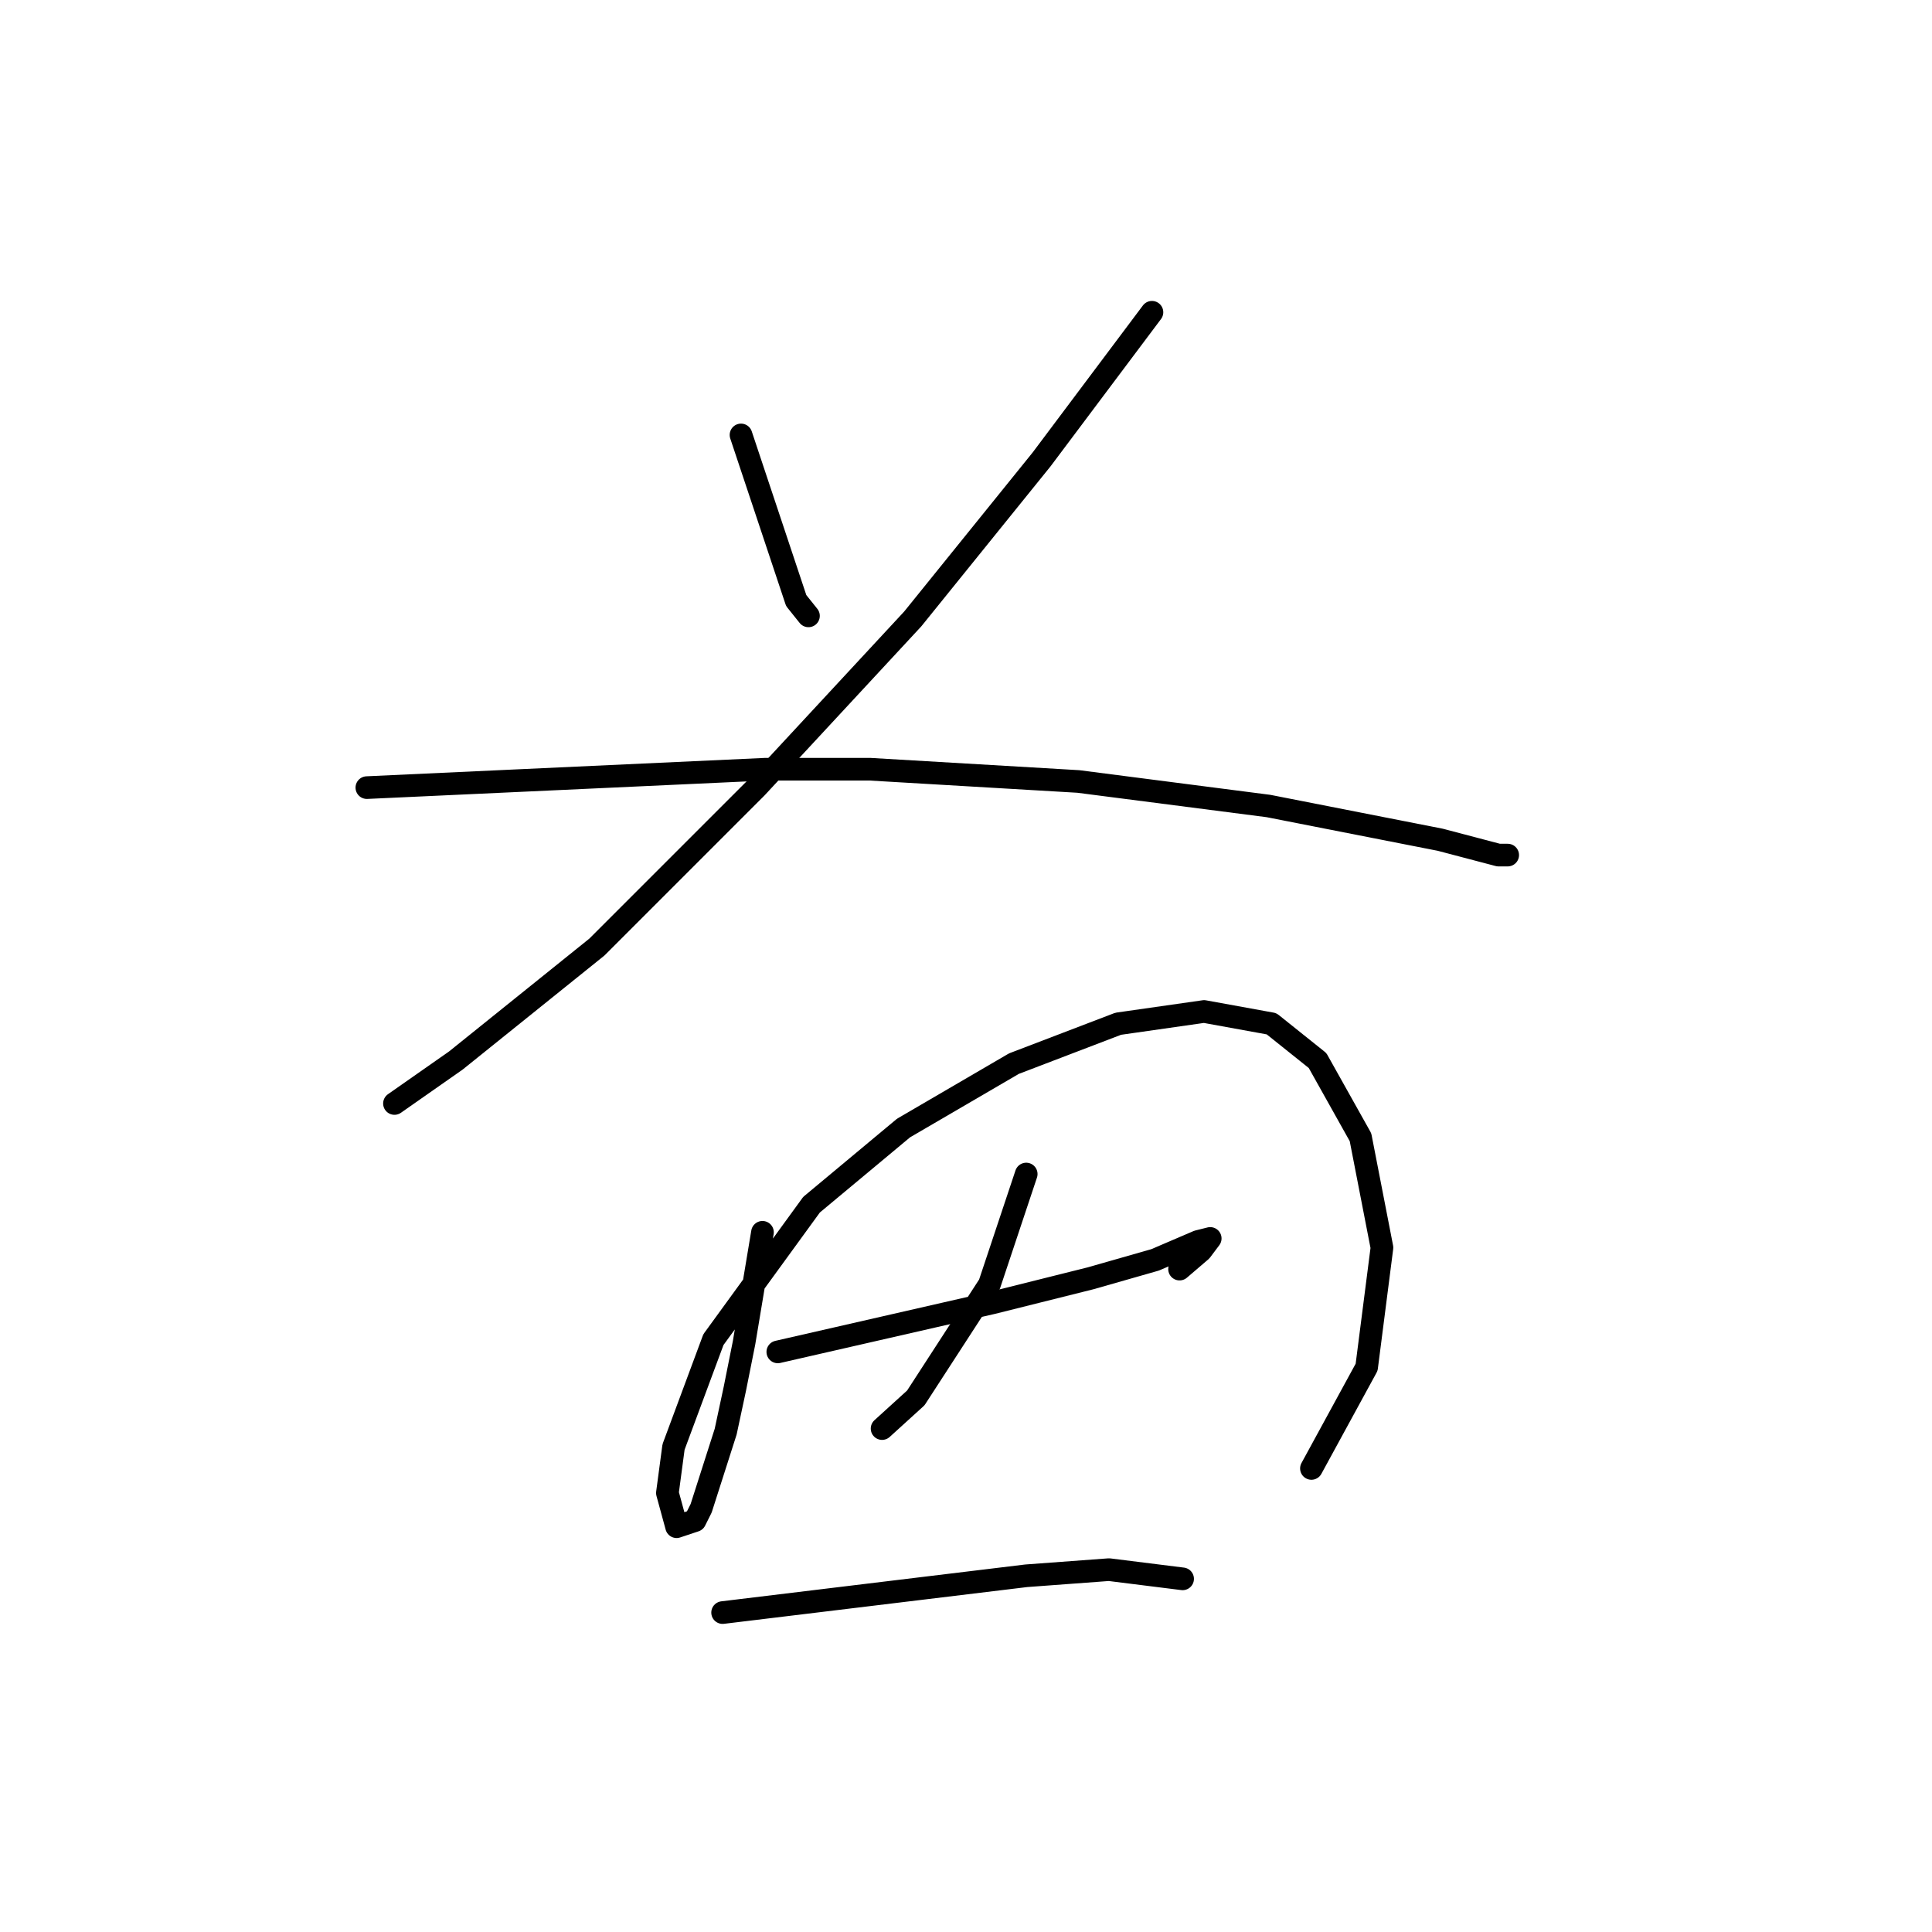 <?xml version="1.0" standalone="no"?>
    <svg width="256" height="256" xmlns="http://www.w3.org/2000/svg" version="1.1">
    <polyline stroke="black" stroke-width="3" stroke-linecap="round" fill="transparent" stroke-linejoin="round" points="98.187 57.631 99.812 62.507 101.438 67.383 105.501 79.574 107.127 81.606 107.127 81.606 " />
        <polyline stroke="black" stroke-width="3" stroke-linecap="round" fill="transparent" stroke-linejoin="round" points="152.64 41.376 145.325 51.129 138.011 60.882 120.943 82.013 100.219 104.363 79.088 125.494 60.395 140.529 52.268 146.218 52.268 146.218 " />
        <polyline stroke="black" stroke-width="3" stroke-linecap="round" fill="transparent" stroke-linejoin="round" points="48.61 104.363 75.024 103.144 101.438 101.925 115.254 101.925 142.887 103.55 168.082 106.801 190.838 111.271 198.559 113.303 199.778 113.303 199.778 113.303 " />
        <polyline stroke="black" stroke-width="3" stroke-linecap="round" fill="transparent" stroke-linejoin="round" points="101.031 163.286 99.812 170.6 98.593 177.915 97.374 184.01 96.155 189.7 92.904 199.859 92.091 201.484 89.653 202.297 88.434 197.827 89.247 191.731 94.53 177.509 107.533 159.628 119.724 149.469 134.353 140.936 148.17 135.653 159.548 134.027 168.488 135.653 174.584 140.529 180.273 150.688 183.117 165.318 181.085 181.166 173.771 194.576 173.771 194.576 " />
        <polyline stroke="black" stroke-width="3" stroke-linecap="round" fill="transparent" stroke-linejoin="round" points="135.979 155.565 134.353 160.441 132.728 165.318 131.102 170.194 121.35 185.23 116.88 189.293 116.88 189.293 " />
        <polyline stroke="black" stroke-width="3" stroke-linecap="round" fill="transparent" stroke-linejoin="round" points="103.063 179.134 117.286 175.883 131.509 172.632 144.513 169.381 153.046 166.943 158.735 164.505 160.361 164.099 159.142 165.724 156.297 168.162 156.297 168.162 " />
        <polyline stroke="black" stroke-width="3" stroke-linecap="round" fill="transparent" stroke-linejoin="round" points="95.749 213.675 109.159 212.05 122.569 210.424 135.979 208.799 146.951 207.986 156.703 209.205 156.703 209.205 " />
        </svg>